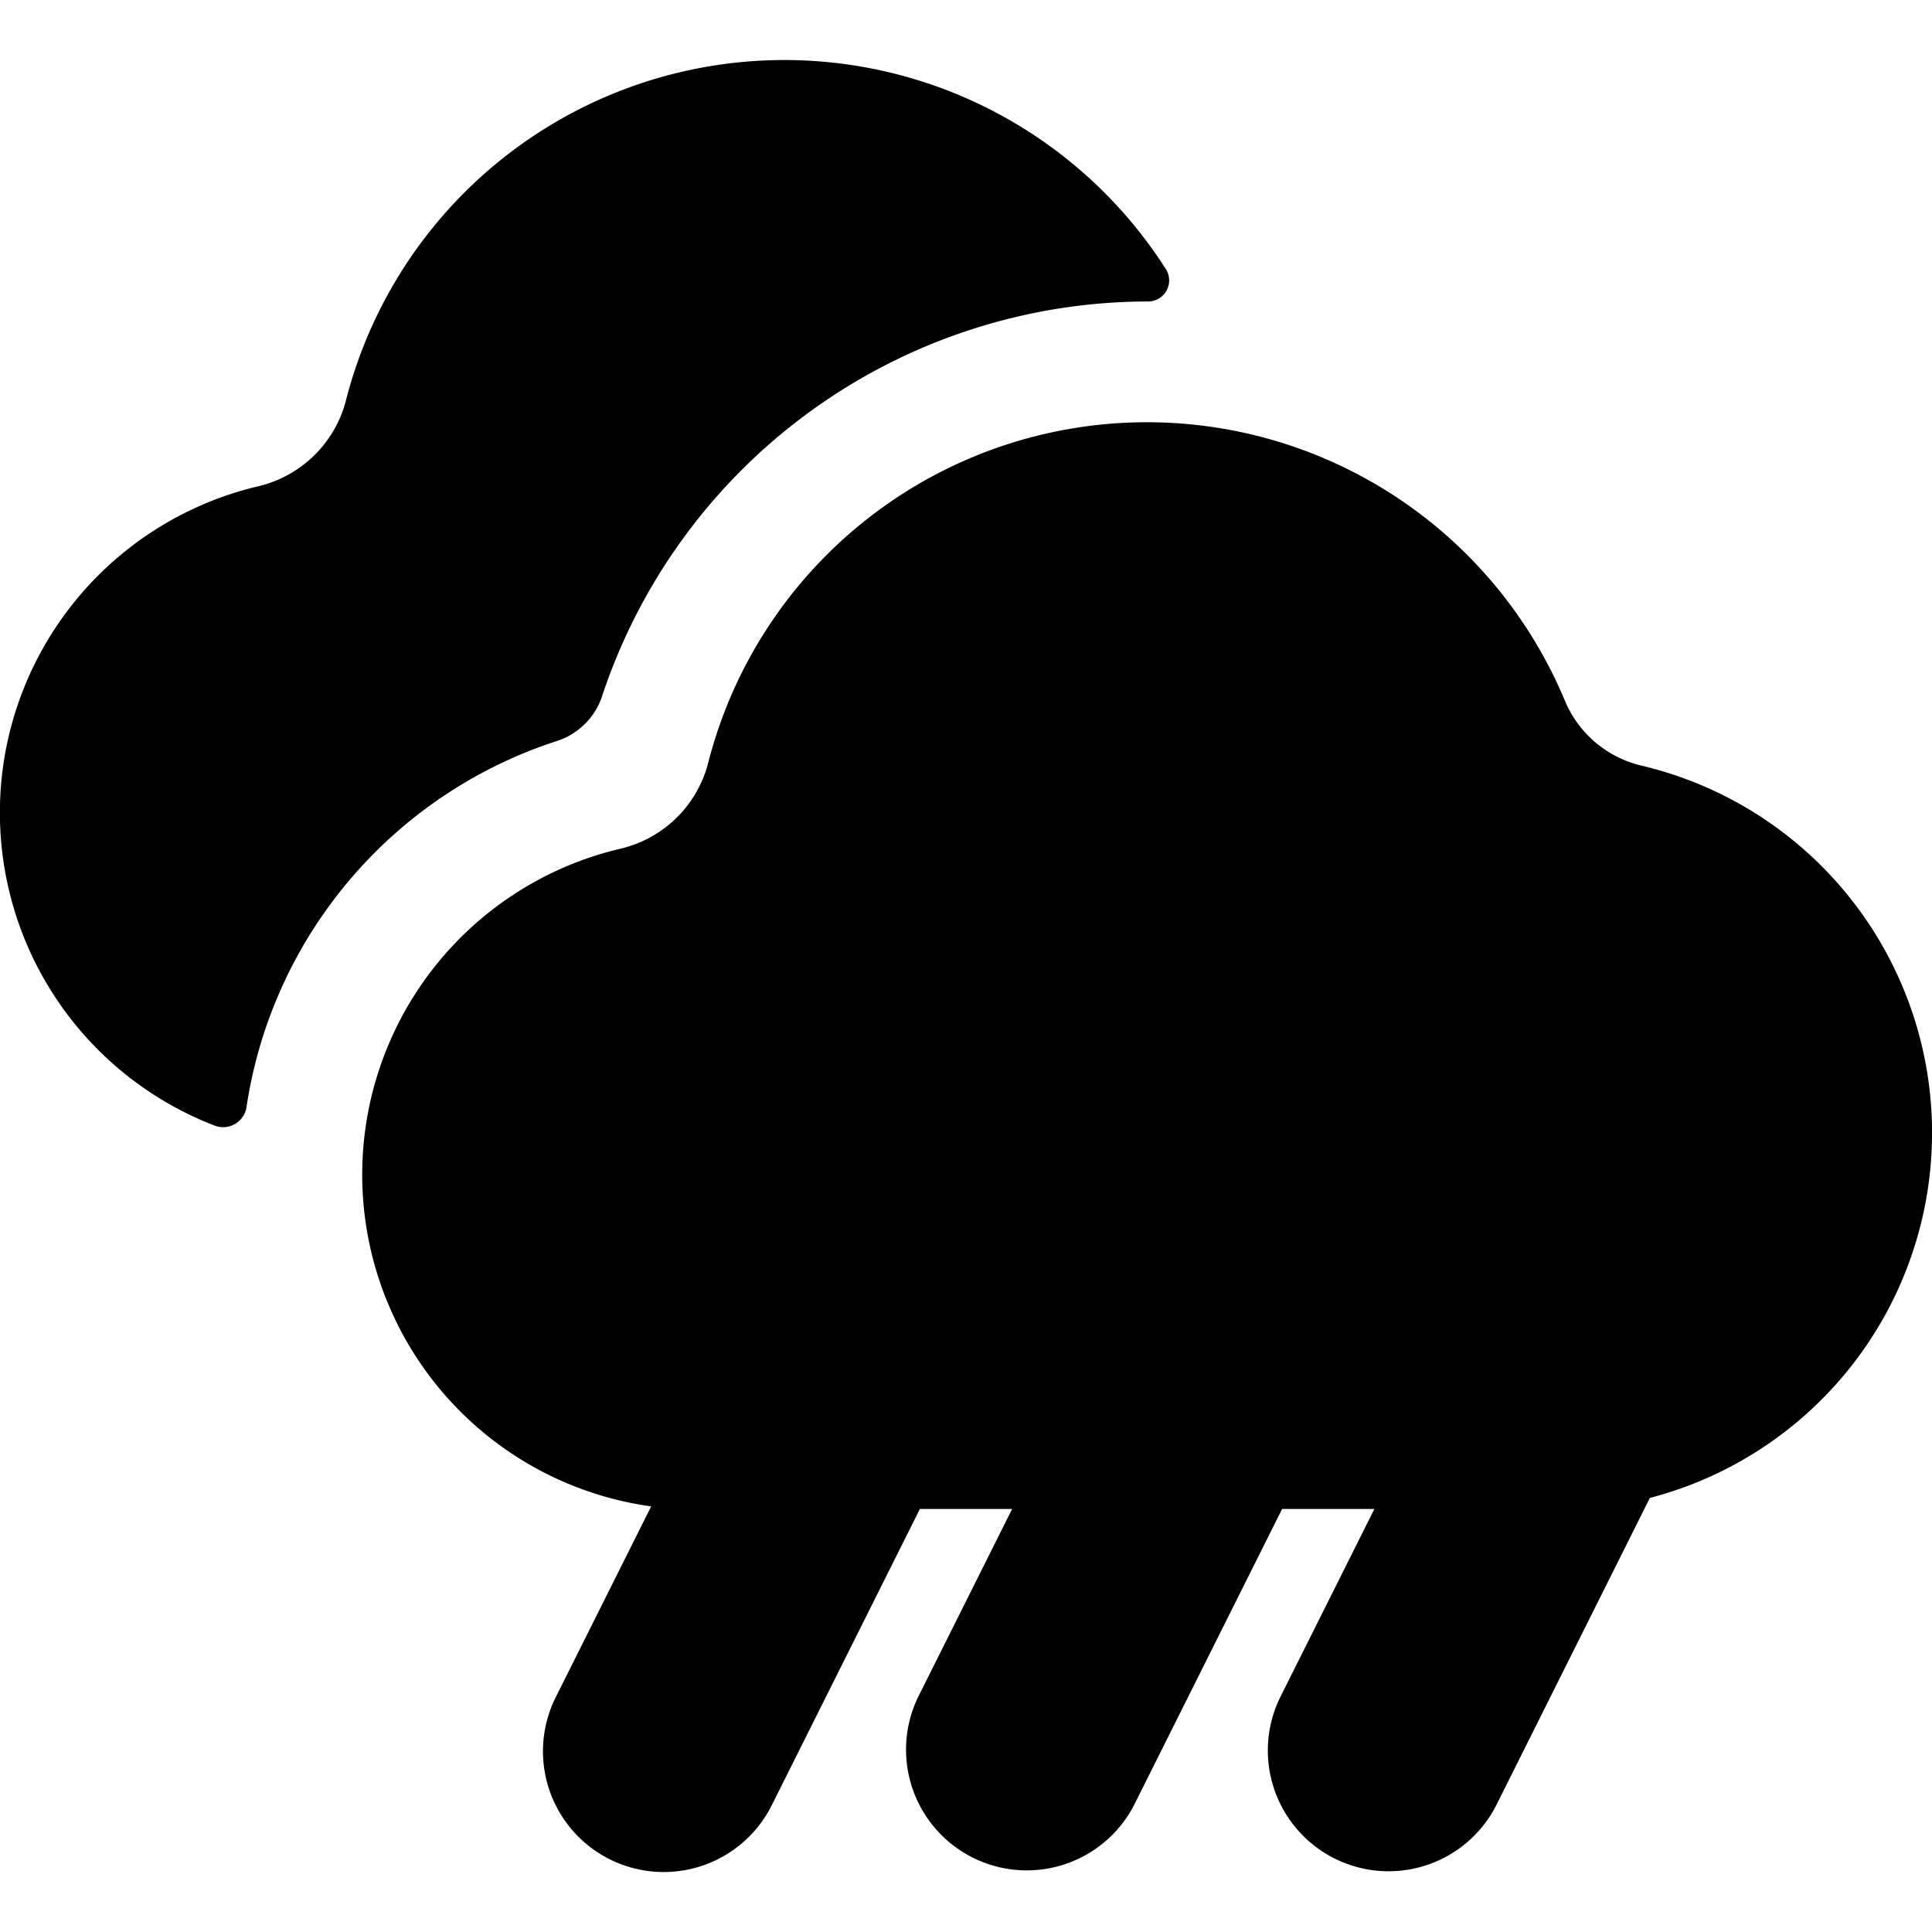 <svg xmlns="http://www.w3.org/2000/svg" viewBox="0 0 24 24"><g><path d="M14.25 3.745a.262.262 0 0 0 .236-.397A5.622 5.622 0 0 0 4.29 5.003a1.476 1.476 0 0 1-1.092 1.04 4.166 4.166 0 0 0-.52 7.944.294.294 0 0 0 .386-.247 5.665 5.665 0 0 1 3.851-4.534.874.874 0 0 0 .562-.551 7.153 7.153 0 0 1 6.773-4.91z"/><path d="M17.073 18.745h-1.146l-1.835 3.67a1.5 1.5 0 0 1-2.684-1.34l1.165-2.33h-1.146l-1.835 3.67a1.5 1.5 0 0 1-2.694-1.32l.01-.02 1.181-2.362a4.16 4.16 0 0 1-.391-8.168 1.473 1.473 0 0 0 1.092-1.04 5.626 5.626 0 0 1 10.654-.79 1.373 1.373 0 0 0 .96.799 4.687 4.687 0 0 1 .091 9.094l-1.903 3.808a1.5 1.5 0 1 1-2.684-1.342z"/></g></svg>